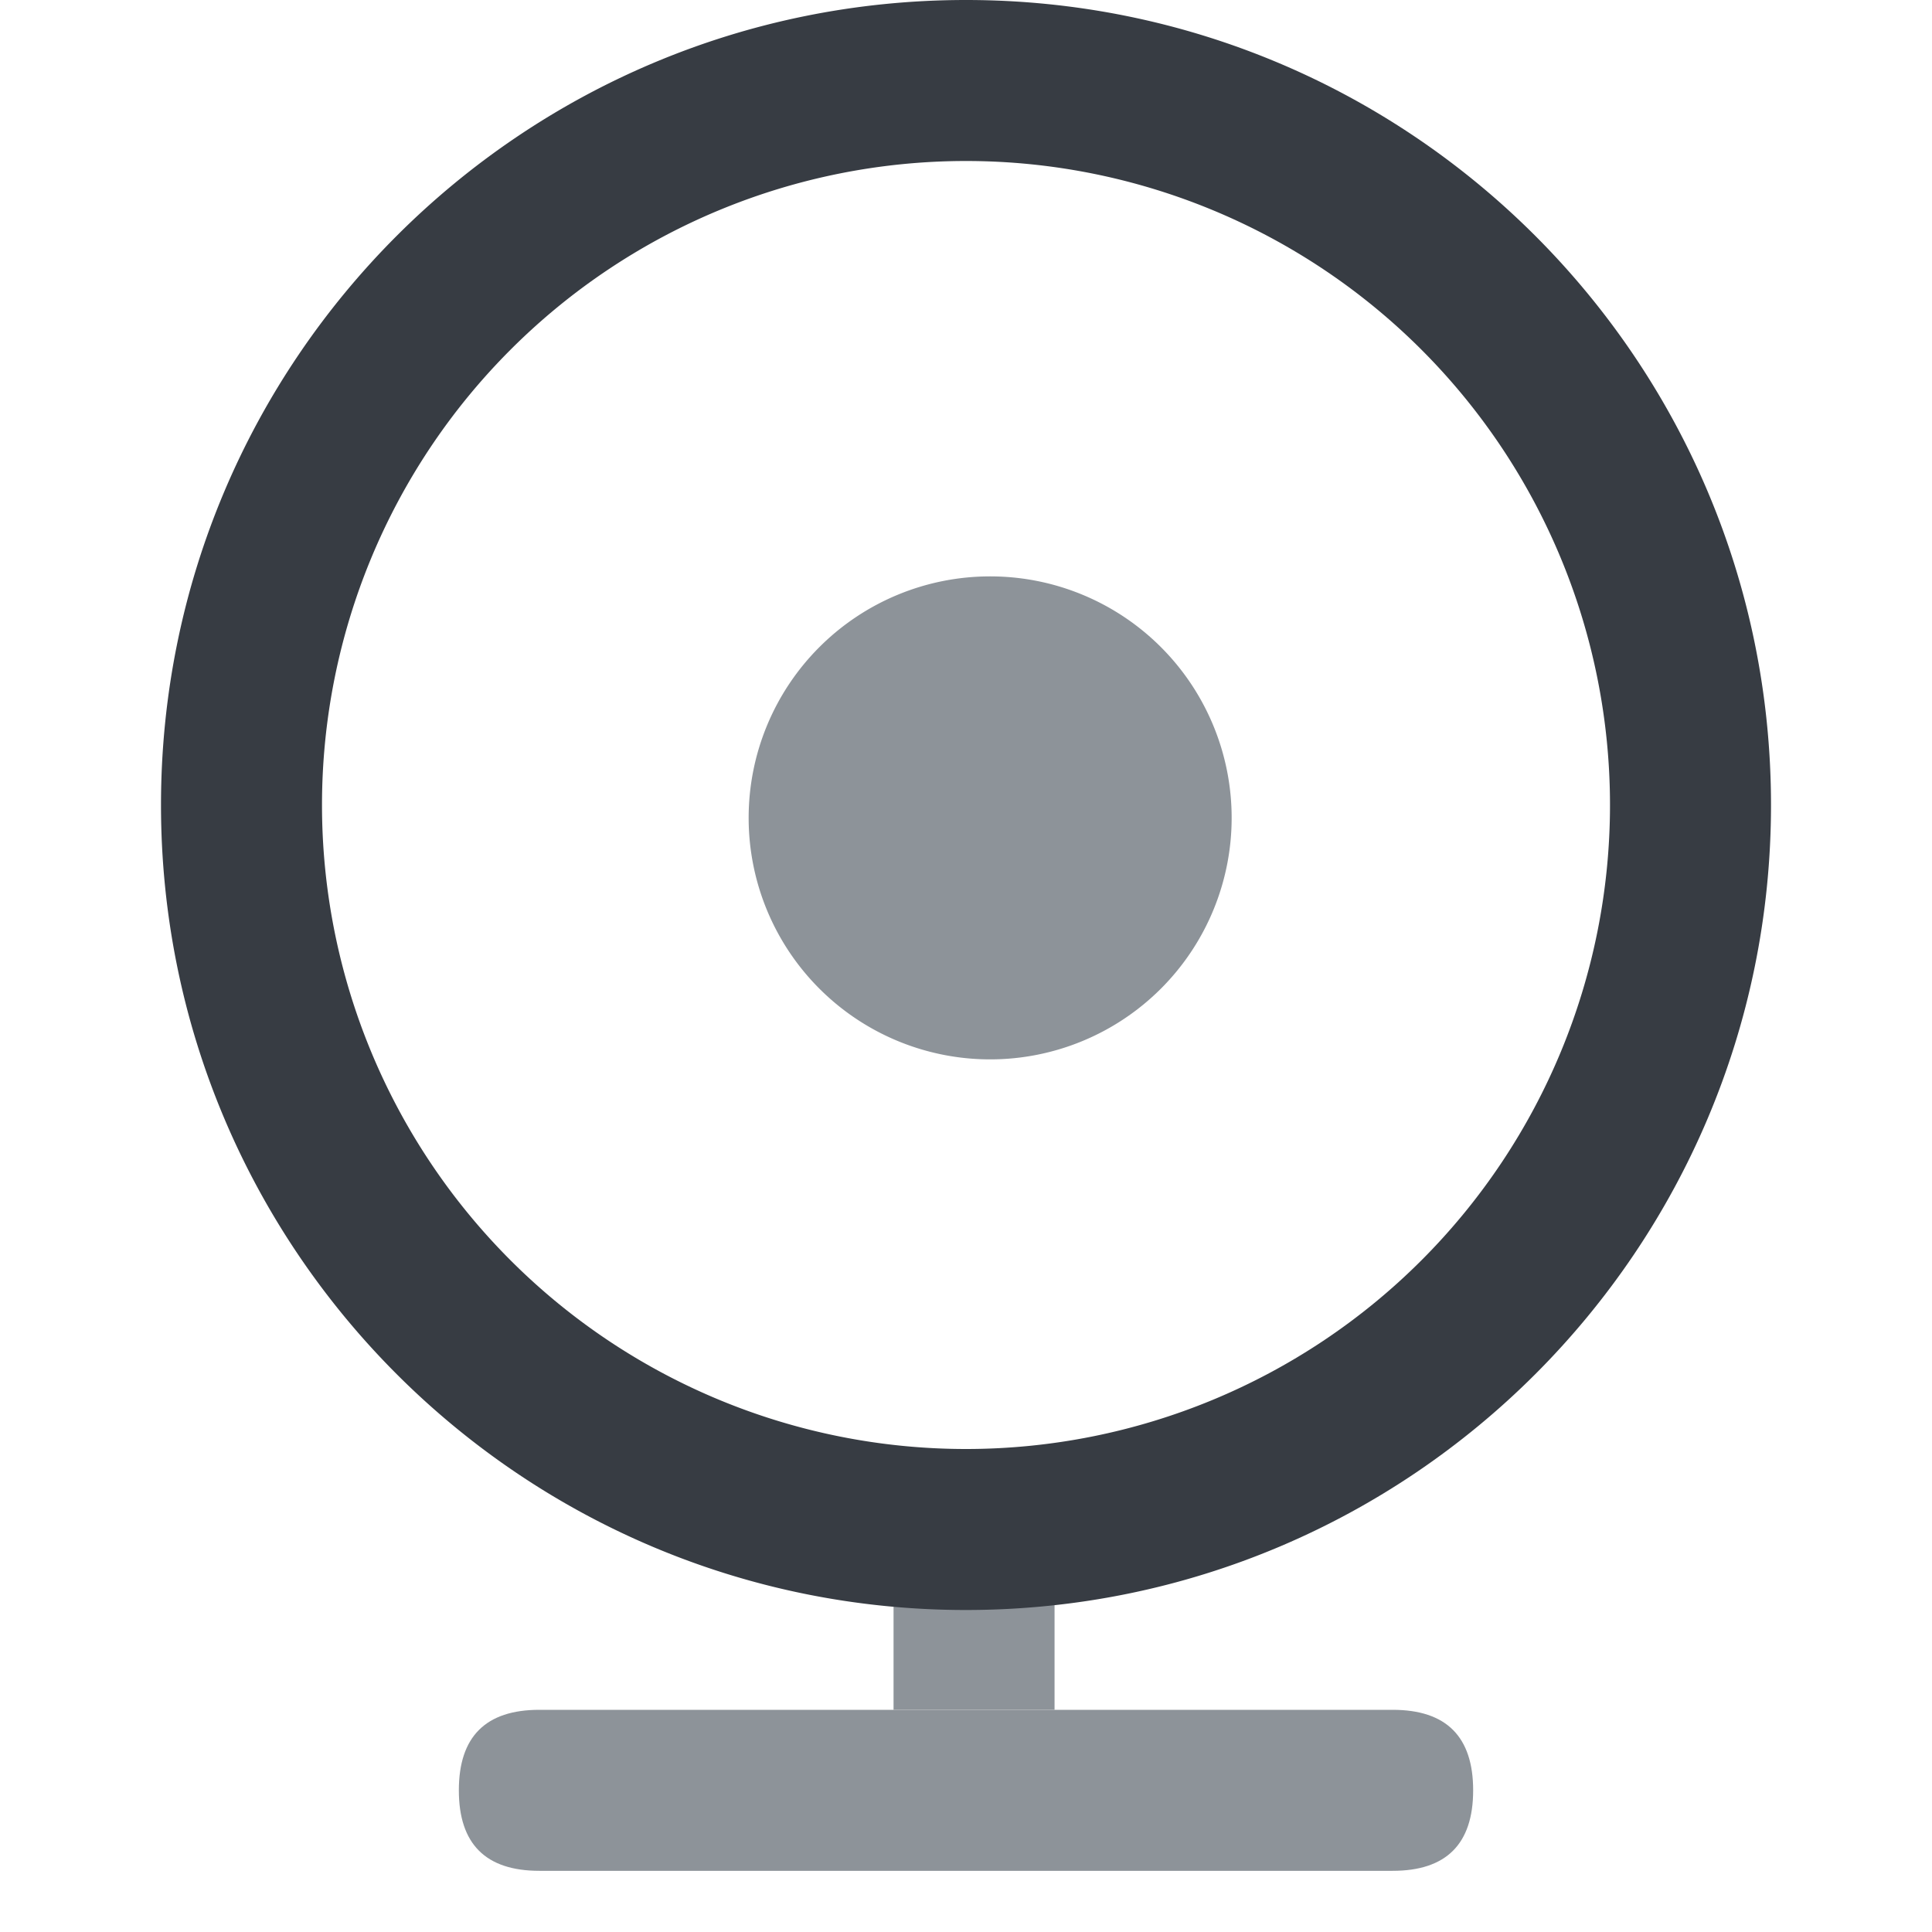 <?xml version="1.0" standalone="no"?><!DOCTYPE svg PUBLIC "-//W3C//DTD SVG 1.1//EN" "http://www.w3.org/Graphics/SVG/1.1/DTD/svg11.dtd"><svg class="icon" width="16px" height="16.00px" viewBox="0 0 1024 1024" version="1.1" xmlns="http://www.w3.org/2000/svg"><path d="M243.2 906.24m42.667 0l452.267 0q42.667 0 42.667 42.667l0 0q0 42.667-42.667 42.667l-452.267 0q-42.667 0-42.667-42.667l0 0q0-42.667 42.667-42.667Z" fill="#8D9399" /><path d="M473.6 778.24h85.333v128h-85.333z" fill="#8D9399" /><path d="M512 853.333c235.648 0 426.667-191.019 426.667-426.667S747.648 0 512 0 85.333 191.019 85.333 426.667s191.019 426.667 426.667 426.667z m0-85.333a341.333 341.333 0 1 1 0-682.667 341.333 341.333 0 0 1 0 682.667z" fill="#373C43" /><path d="M524.8 433.493m-128 0a128 128 0 1 0 256 0 128 128 0 1 0-256 0Z" fill="#8D9399" /></svg>